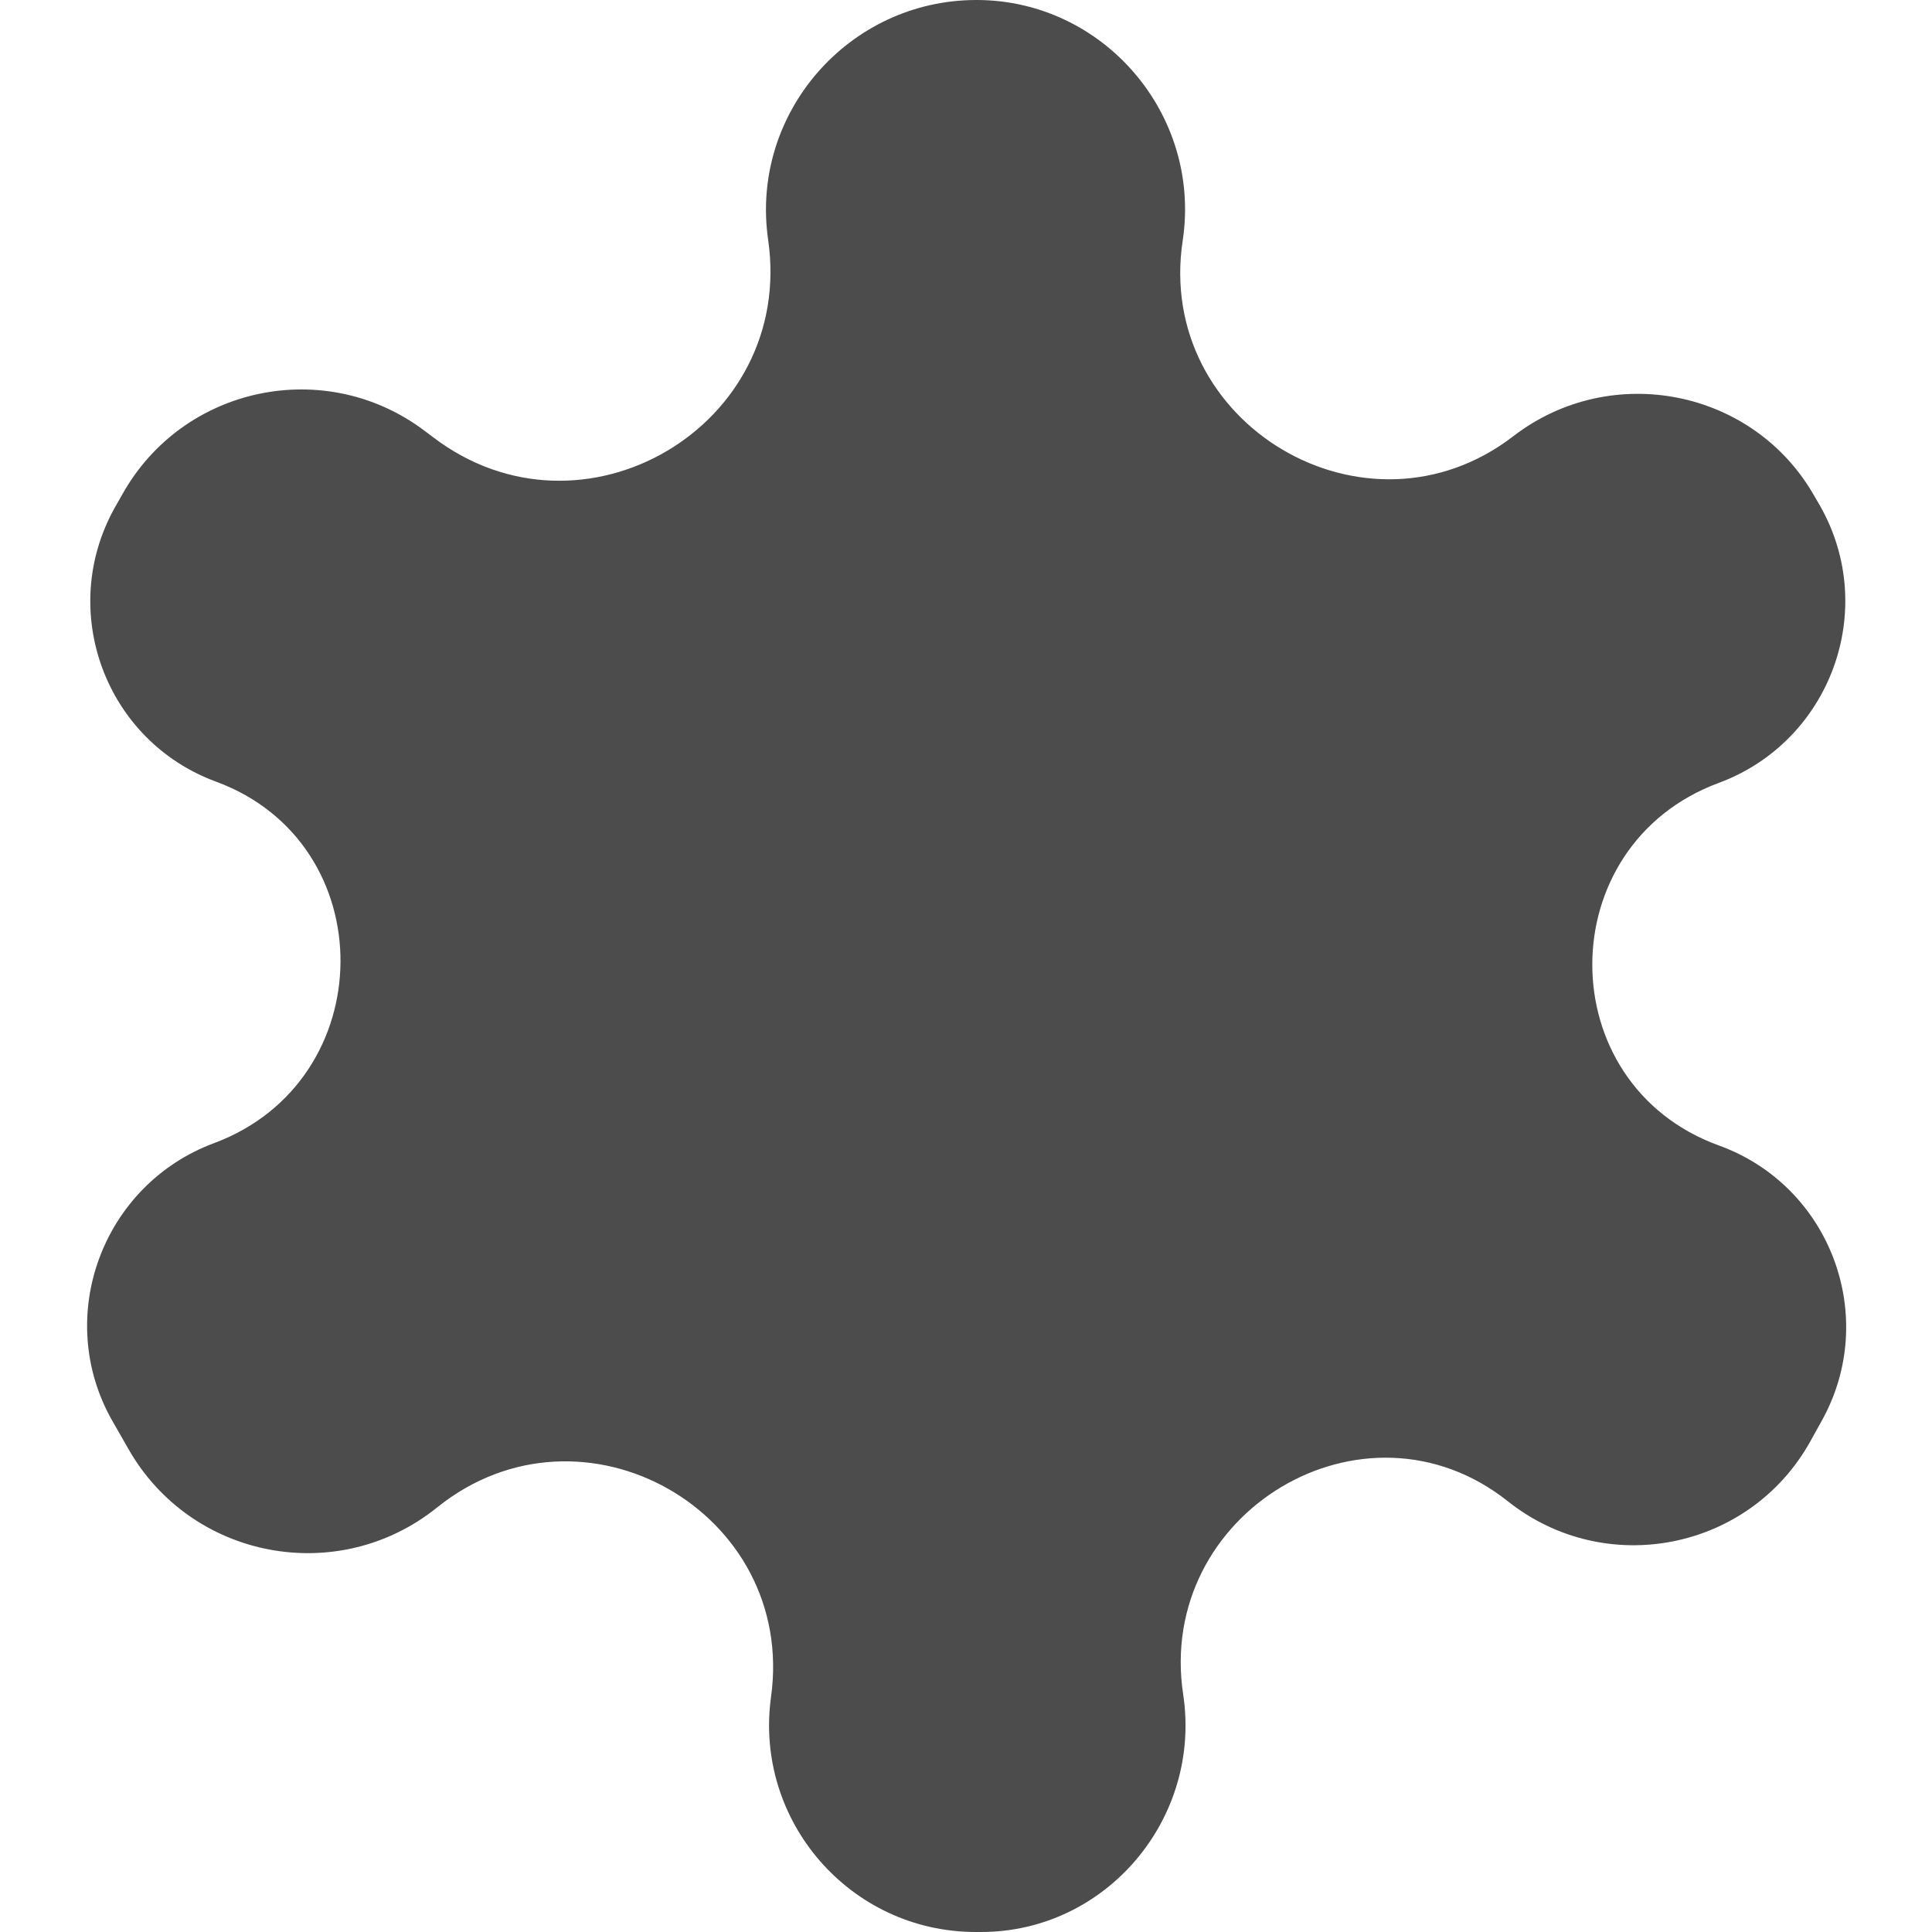 <svg width="12" height="12" viewBox="0 0 12 12" fill="none" xmlns="http://www.w3.org/2000/svg">
<path d="M9.4 2.709C10.007 2.242 10.894 2.416 11.271 3.084L11.306 3.144C11.67 3.788 11.369 4.606 10.675 4.863V4.863C9.628 5.251 9.628 6.735 10.677 7.115V7.115C11.371 7.367 11.674 8.181 11.315 8.825L11.244 8.953C10.867 9.63 9.973 9.807 9.366 9.325V9.325C8.473 8.616 7.178 9.397 7.349 10.525V10.525C7.465 11.294 6.872 12 6.093 12H6.061C5.282 12 4.683 11.311 4.789 10.54V10.54C4.948 9.39 3.619 8.636 2.715 9.363V9.363C2.099 9.859 1.186 9.685 0.796 8.997L0.697 8.824C0.331 8.179 0.636 7.358 1.33 7.1V7.1C2.368 6.713 2.381 5.238 1.342 4.855V4.855C0.654 4.602 0.355 3.793 0.713 3.153L0.759 3.072C1.137 2.394 2.028 2.21 2.644 2.681L2.688 2.714C3.617 3.425 4.939 2.646 4.771 1.489V1.489C4.658 0.704 5.272 0 6.065 0V0C6.855 0 7.464 0.712 7.346 1.494V1.494C7.173 2.633 8.486 3.413 9.4 2.709V2.709Z" fill="black" fill-opacity="0.7" style="mix-blend-mode:overlay"/>
</svg>

